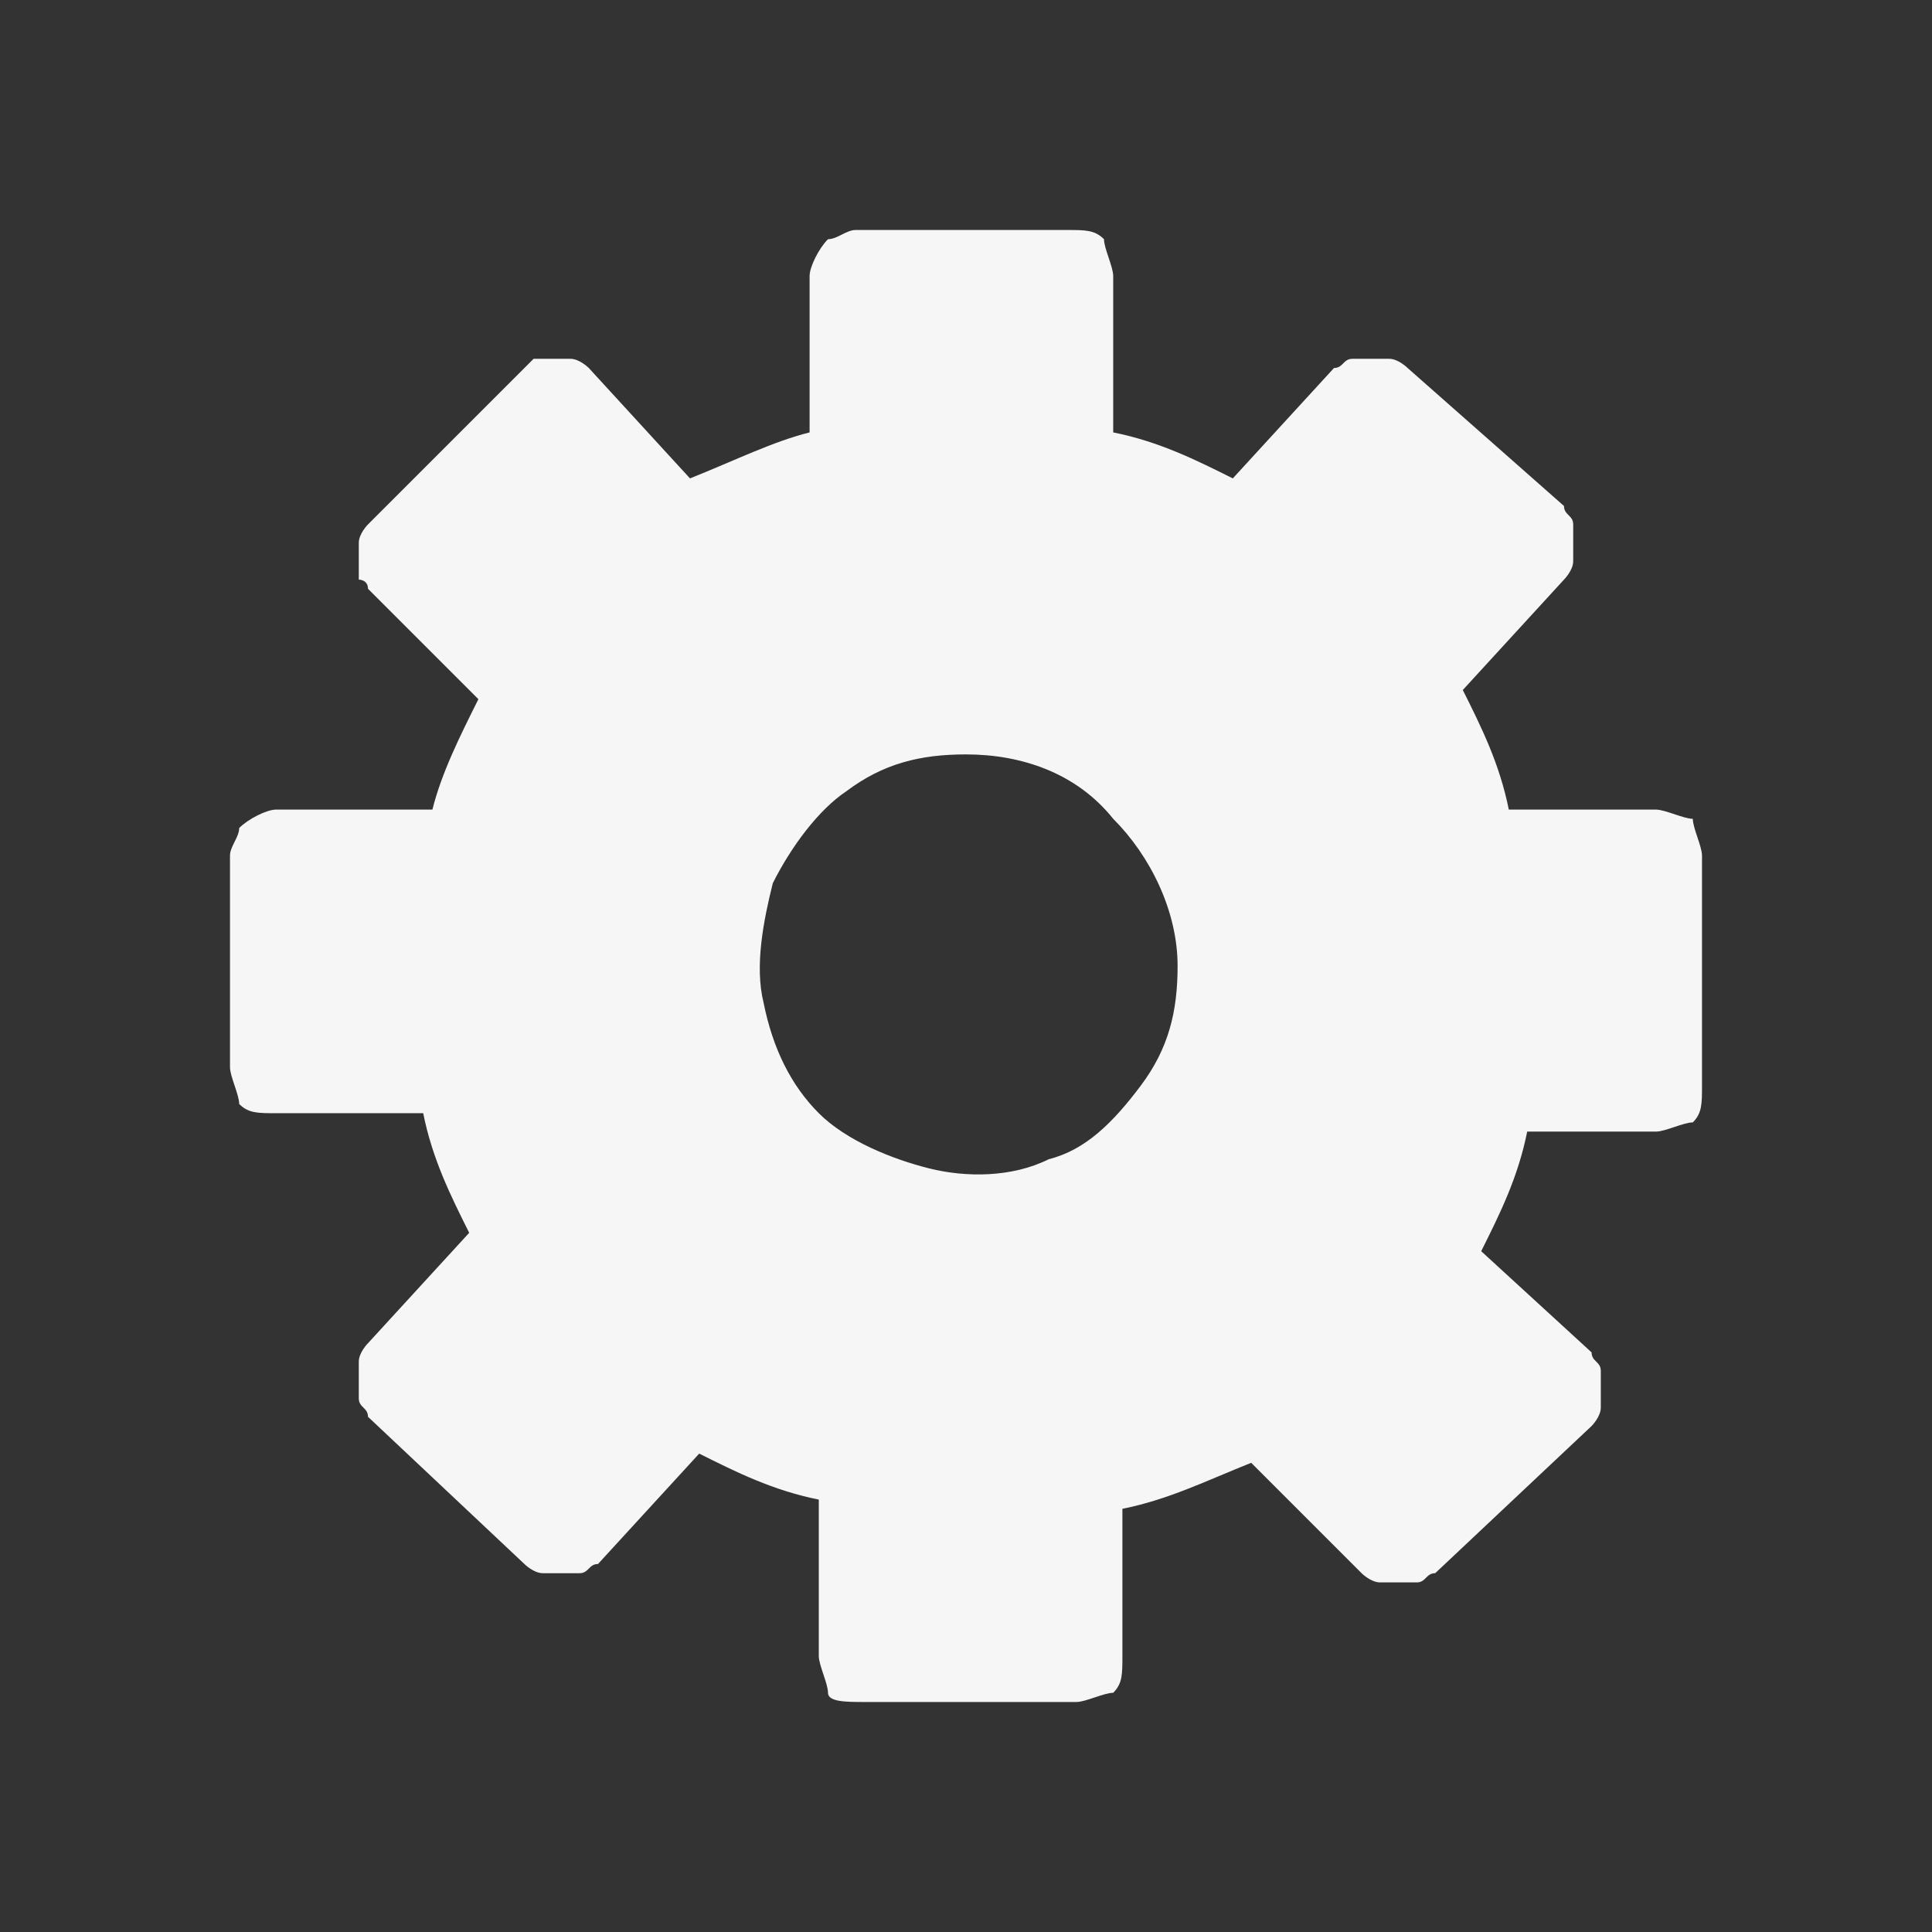 <svg version="1.1" id="Layer_1" xmlns="http://www.w3.org/2000/svg" xmlns:xlink="http://www.w3.org/1999/xlink" x="0px" y="0px"
	 viewBox="0 0 21 21" style="enable-background:new 0 0 21 21;" xml:space="preserve">
<rect x="0" y="0" width="21" height="21" fill="#333333" stroke="none"/>
<style type="text/css">
	.st0{fill:#F6F6F6;}
</style>
<path id="mask0_5983_164376_1_" class="st0" d="M18,8.8h-1.6c-0.1-0.5-0.3-0.9-0.5-1.3L17,6.3c0,0,0.1-0.1,0.1-0.2
	c0-0.1,0-0.1,0-0.2s0-0.1,0-0.2c0-0.1-0.1-0.1-0.1-0.2L15.3,4c0,0-0.1-0.1-0.2-0.1c-0.1,0-0.1,0-0.2,0s-0.1,0-0.2,0
	c-0.1,0-0.1,0.1-0.2,0.1l-1.1,1.2c-0.4-0.2-0.8-0.4-1.3-0.5V3c0-0.1-0.1-0.3-0.1-0.4c-0.1-0.1-0.2-0.1-0.4-0.1H9.3
	C9.2,2.5,9.1,2.6,9,2.6C8.9,2.7,8.8,2.9,8.8,3v1.7C8.4,4.8,8,5,7.5,5.2L6.4,4c0,0-0.1-0.1-0.2-0.1c-0.1,0-0.1,0-0.2,0
	c-0.1,0-0.1,0-0.2,0C5.8,3.9,5.7,4,5.7,4L4,5.7c0,0-0.1,0.1-0.1,0.2c0,0.1,0,0.1,0,0.2s0,0.1,0,0.2C3.9,6.3,4,6.3,4,6.4l1.2,1.2
	C5,8,4.8,8.4,4.7,8.8H3C2.9,8.8,2.7,8.9,2.6,9C2.6,9.1,2.5,9.2,2.5,9.3v2.3c0,0.1,0.1,0.3,0.1,0.4c0.1,0.1,0.2,0.1,0.4,0.1h1.6
	c0.1,0.5,0.3,0.9,0.5,1.3L4,14.6c0,0-0.1,0.1-0.1,0.2c0,0.1,0,0.1,0,0.2s0,0.1,0,0.2c0,0.1,0.1,0.1,0.1,0.2L5.7,17
	c0,0,0.1,0.1,0.2,0.1c0.1,0,0.1,0,0.2,0c0.1,0,0.1,0,0.2,0c0.1,0,0.1-0.1,0.2-0.1l1.1-1.2c0.4,0.2,0.8,0.4,1.3,0.5V18
	c0,0.1,0.1,0.3,0.1,0.4s0.2,0.1,0.4,0.1h2.3c0.1,0,0.3-0.1,0.4-0.1c0.1-0.1,0.1-0.2,0.1-0.4v-1.6c0.5-0.1,0.9-0.3,1.4-0.5l1.2,1.2
	c0,0,0.1,0.1,0.2,0.1c0.1,0,0.1,0,0.2,0s0.1,0,0.2,0c0.1,0,0.1-0.1,0.2-0.1l1.7-1.6c0,0,0.1-0.1,0.1-0.2c0-0.1,0-0.1,0-0.2
	s0-0.1,0-0.2c0-0.1-0.1-0.1-0.1-0.2l-1.2-1.1c0.2-0.4,0.4-0.8,0.5-1.3H18c0.1,0,0.3-0.1,0.4-0.1c0.1-0.1,0.1-0.2,0.1-0.4V9.3
	c0-0.1-0.1-0.3-0.1-0.4C18.3,8.9,18.1,8.8,18,8.8z M12.8,10.5c0,0.5-0.1,0.9-0.4,1.3c-0.3,0.4-0.6,0.7-1,0.8
	c-0.4,0.2-0.9,0.2-1.3,0.1c-0.4-0.1-0.9-0.3-1.2-0.6c-0.3-0.3-0.5-0.7-0.6-1.2c-0.1-0.4,0-0.9,0.1-1.3c0.2-0.4,0.5-0.8,0.8-1
	c0.4-0.3,0.8-0.4,1.3-0.4c0.6,0,1.2,0.2,1.6,0.7C12.5,9.3,12.8,9.9,12.8,10.5z"/>
</svg>
